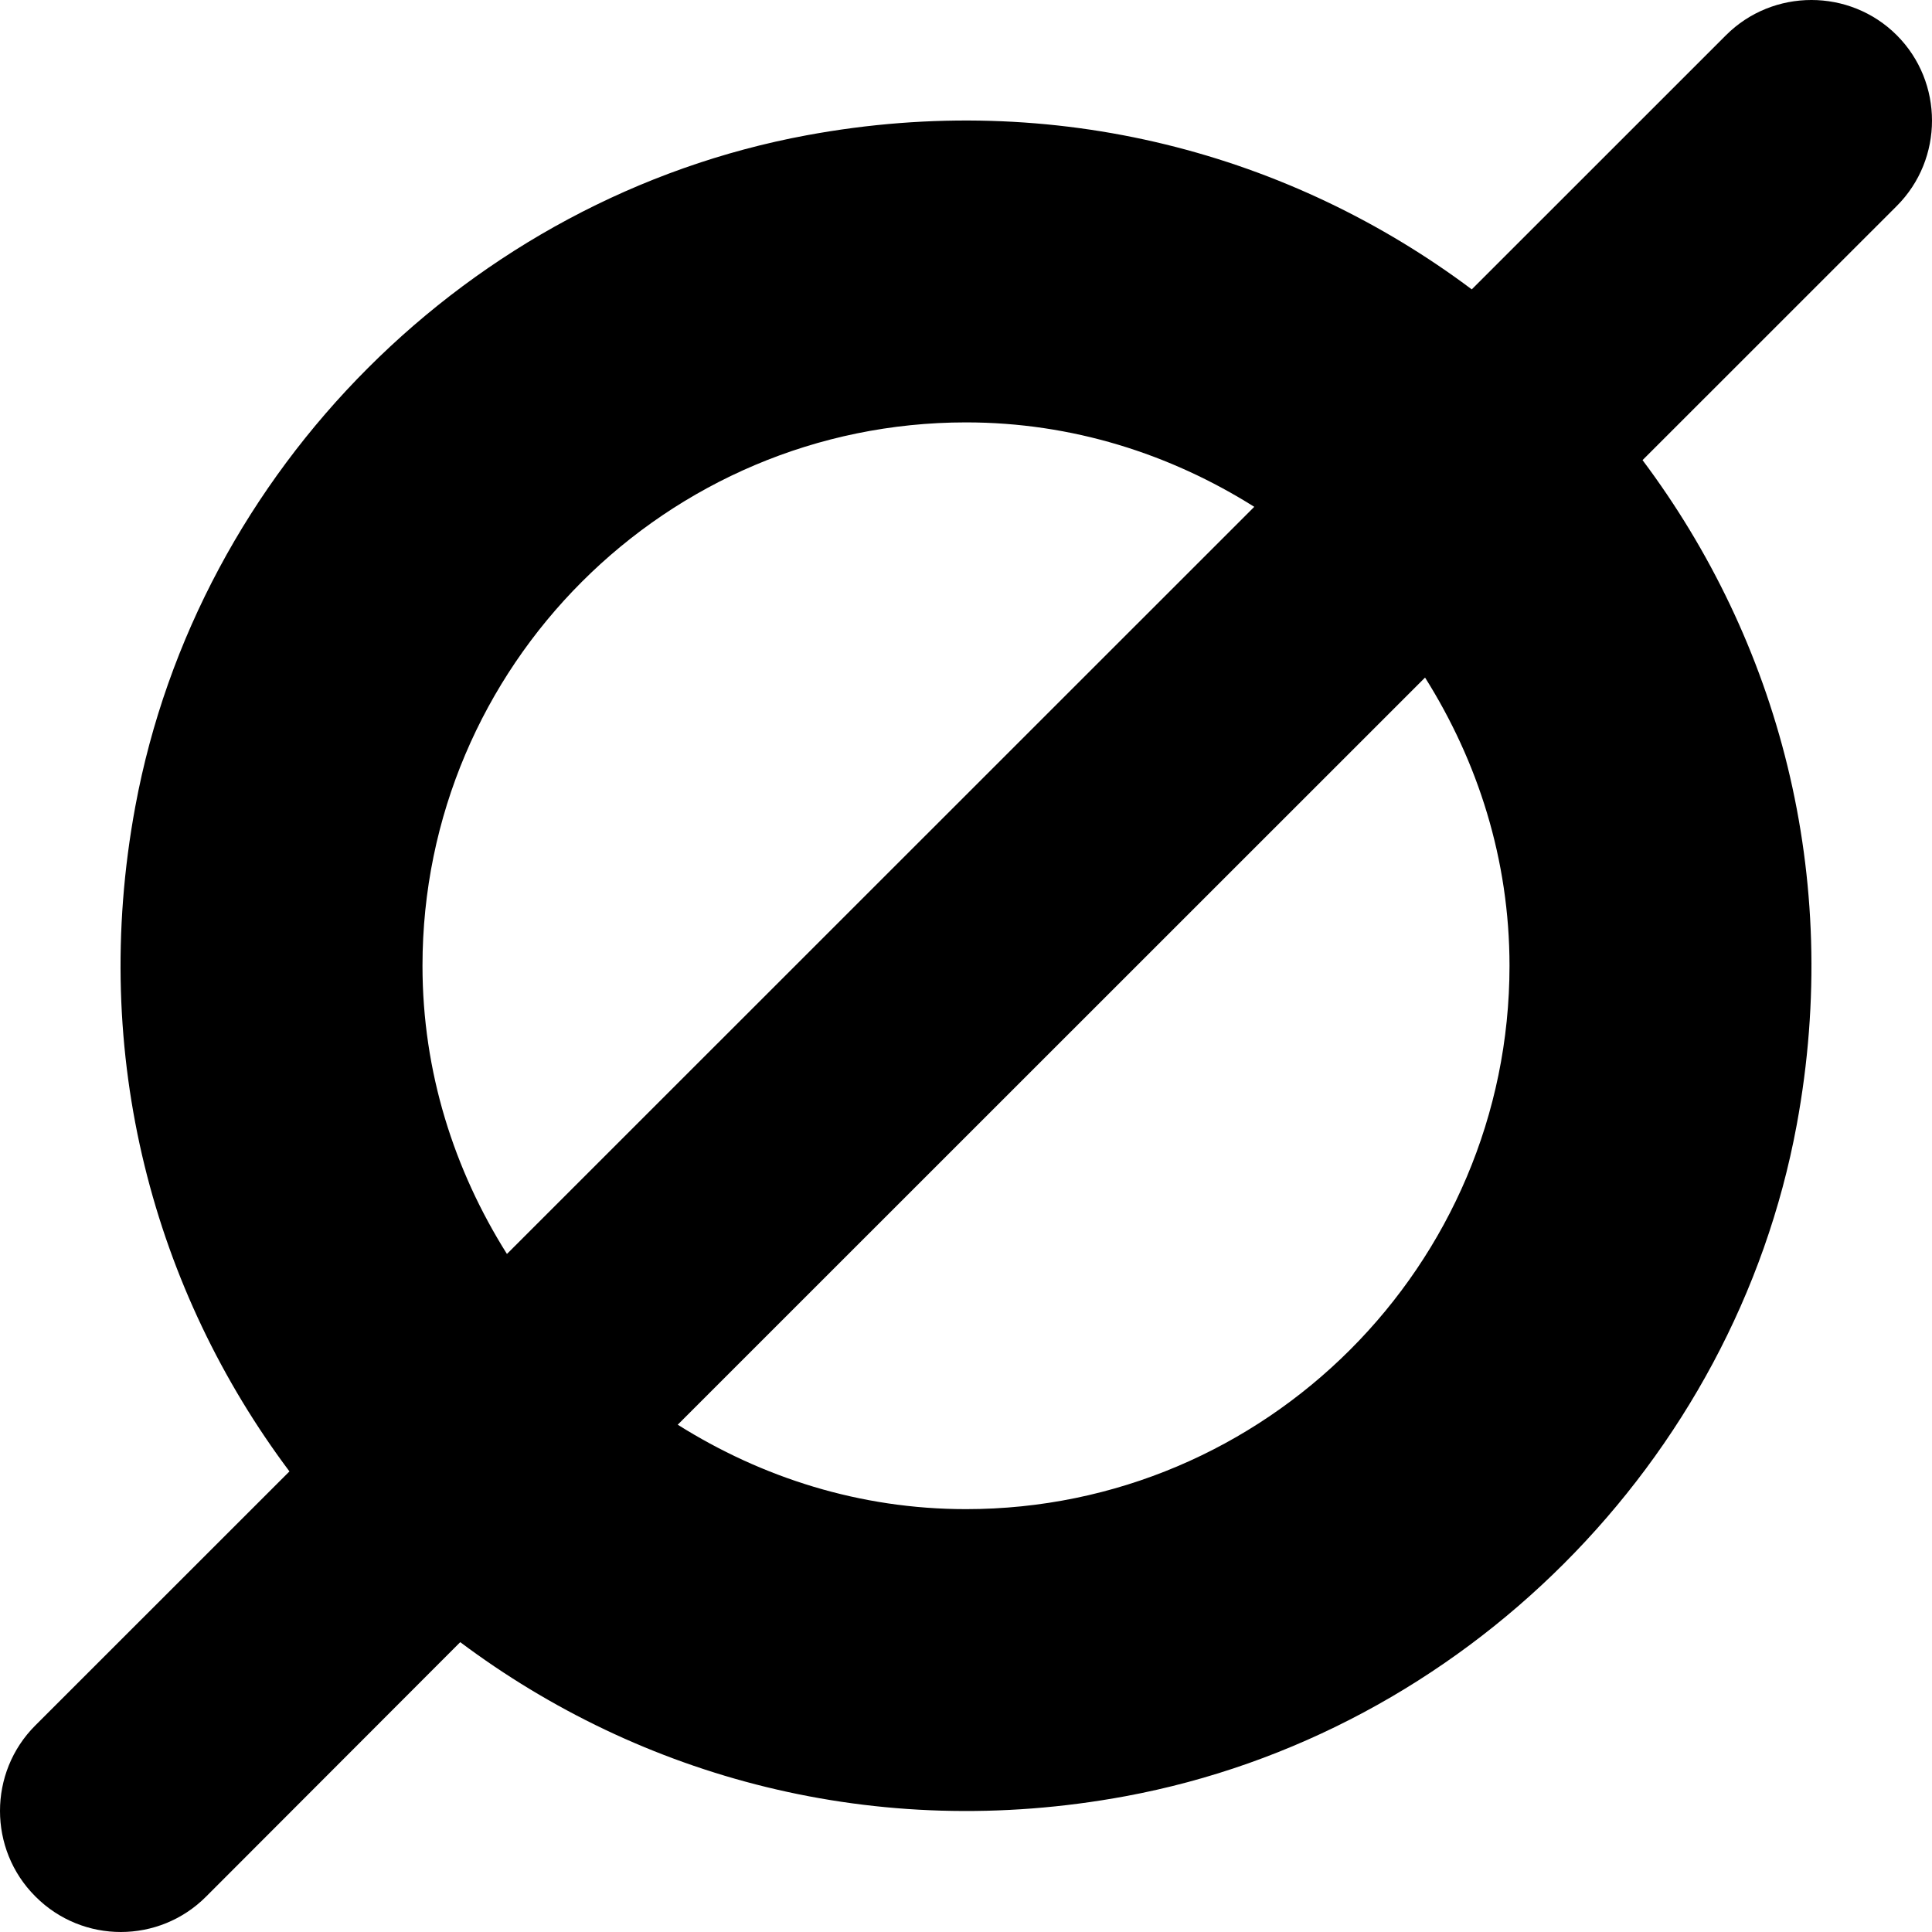 <svg xmlns="http://www.w3.org/2000/svg" viewBox="0 0 512 512"><path d="M502.664 9.332C490.218 -3.111 469.855 -3.111 457.41 9.33L390.033 76.688C342.367 40.986 280.066 23.574 213.759 35.852C124.47 52.385 52.369 124.471 35.851 213.762C23.591 280.033 41.005 342.297 76.707 389.938L9.335 457.285C-3.112 469.729 -3.112 490.094 9.335 502.537L9.451 502.654C21.921 515.123 42.14 515.113 54.599 502.635L121.966 435.187C169.632 470.887 231.933 488.299 298.24 476.021C387.529 459.49 459.63 387.404 476.148 298.113C488.408 231.84 470.994 169.578 435.292 121.937L502.664 54.586C515.111 42.143 515.111 21.777 502.664 9.332ZM111.964 255.938C111.964 176.562 176.605 111.938 256 111.938C284.132 111.938 310.138 120.313 332.394 134.313L134.345 332.313C120.341 310.062 111.964 284.062 111.964 255.938ZM256 399.938C227.867 399.938 201.861 391.562 179.605 377.562L377.654 179.562C391.658 201.812 400.035 227.812 400.035 255.938C400.035 335.312 335.394 399.938 256 399.938Z"/></svg>